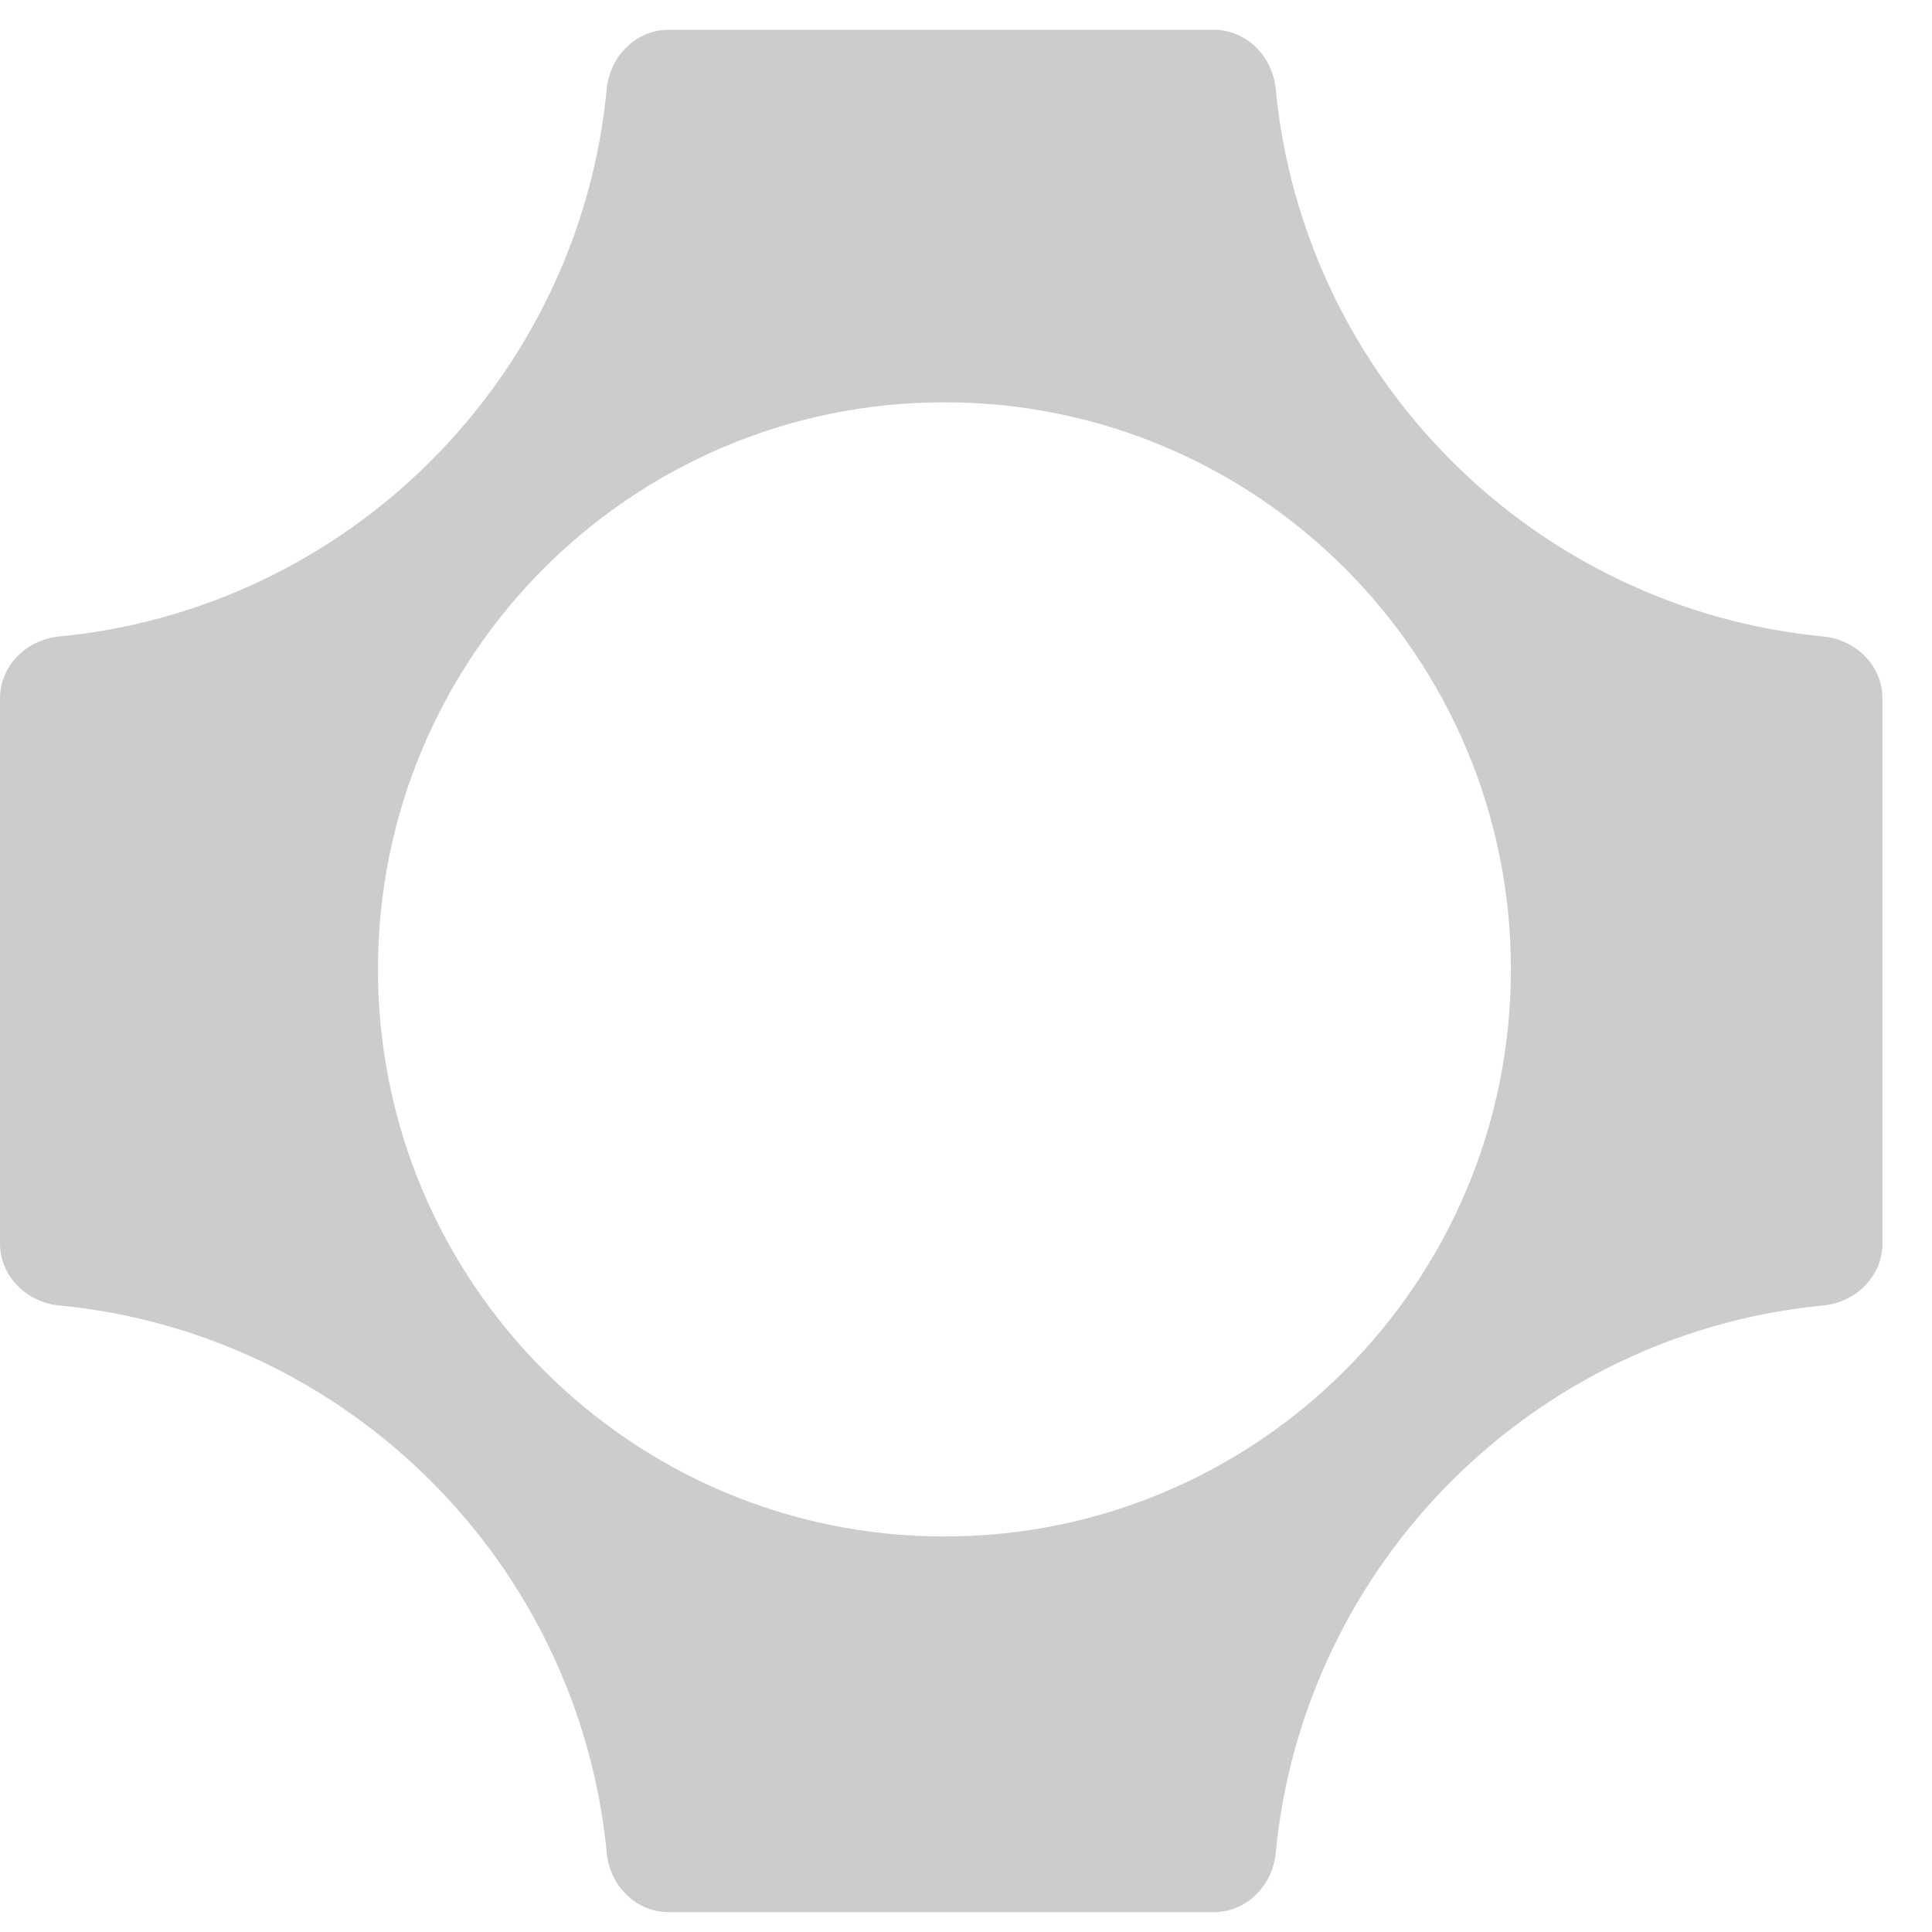 <svg xmlns:xlink="http://www.w3.org/1999/xlink" viewBox="0 0 48 48" fill="none" xmlns="http://www.w3.org/2000/svg" class="h-5 w-5 text-fg1" role="presentation" width="48"  height="48" ><path fill-rule="evenodd" clip-rule="evenodd" fill="#CCCCCC" d="M30.157 0.74C30.968 0.74 31.617 1.399 31.694 2.206C32.385 9.399 38.11 15.123 45.304 15.814C46.11 15.892 46.769 16.541 46.769 17.351V30.896C46.769 31.706 46.11 32.355 45.304 32.433C38.11 33.124 32.385 38.848 31.694 46.041C31.617 46.848 30.968 47.507 30.157 47.507H16.612C15.802 47.507 15.152 46.848 15.075 46.041C14.384 38.848 8.659 33.124 1.465 32.433C0.659 32.355 0 31.706 0 30.896V17.351C0 16.541 0.659 15.892 1.465 15.814C8.659 15.123 14.384 9.399 15.075 2.206C15.152 1.399 15.802 0.74 16.612 0.74H30.157ZM9.39 24.084C9.39 31.865 15.691 38.173 23.464 38.173C31.237 38.173 37.538 31.865 37.538 24.084C37.538 16.303 31.237 9.995 23.464 9.995C15.691 9.995 9.39 16.303 9.39 24.084Z"></path></svg>